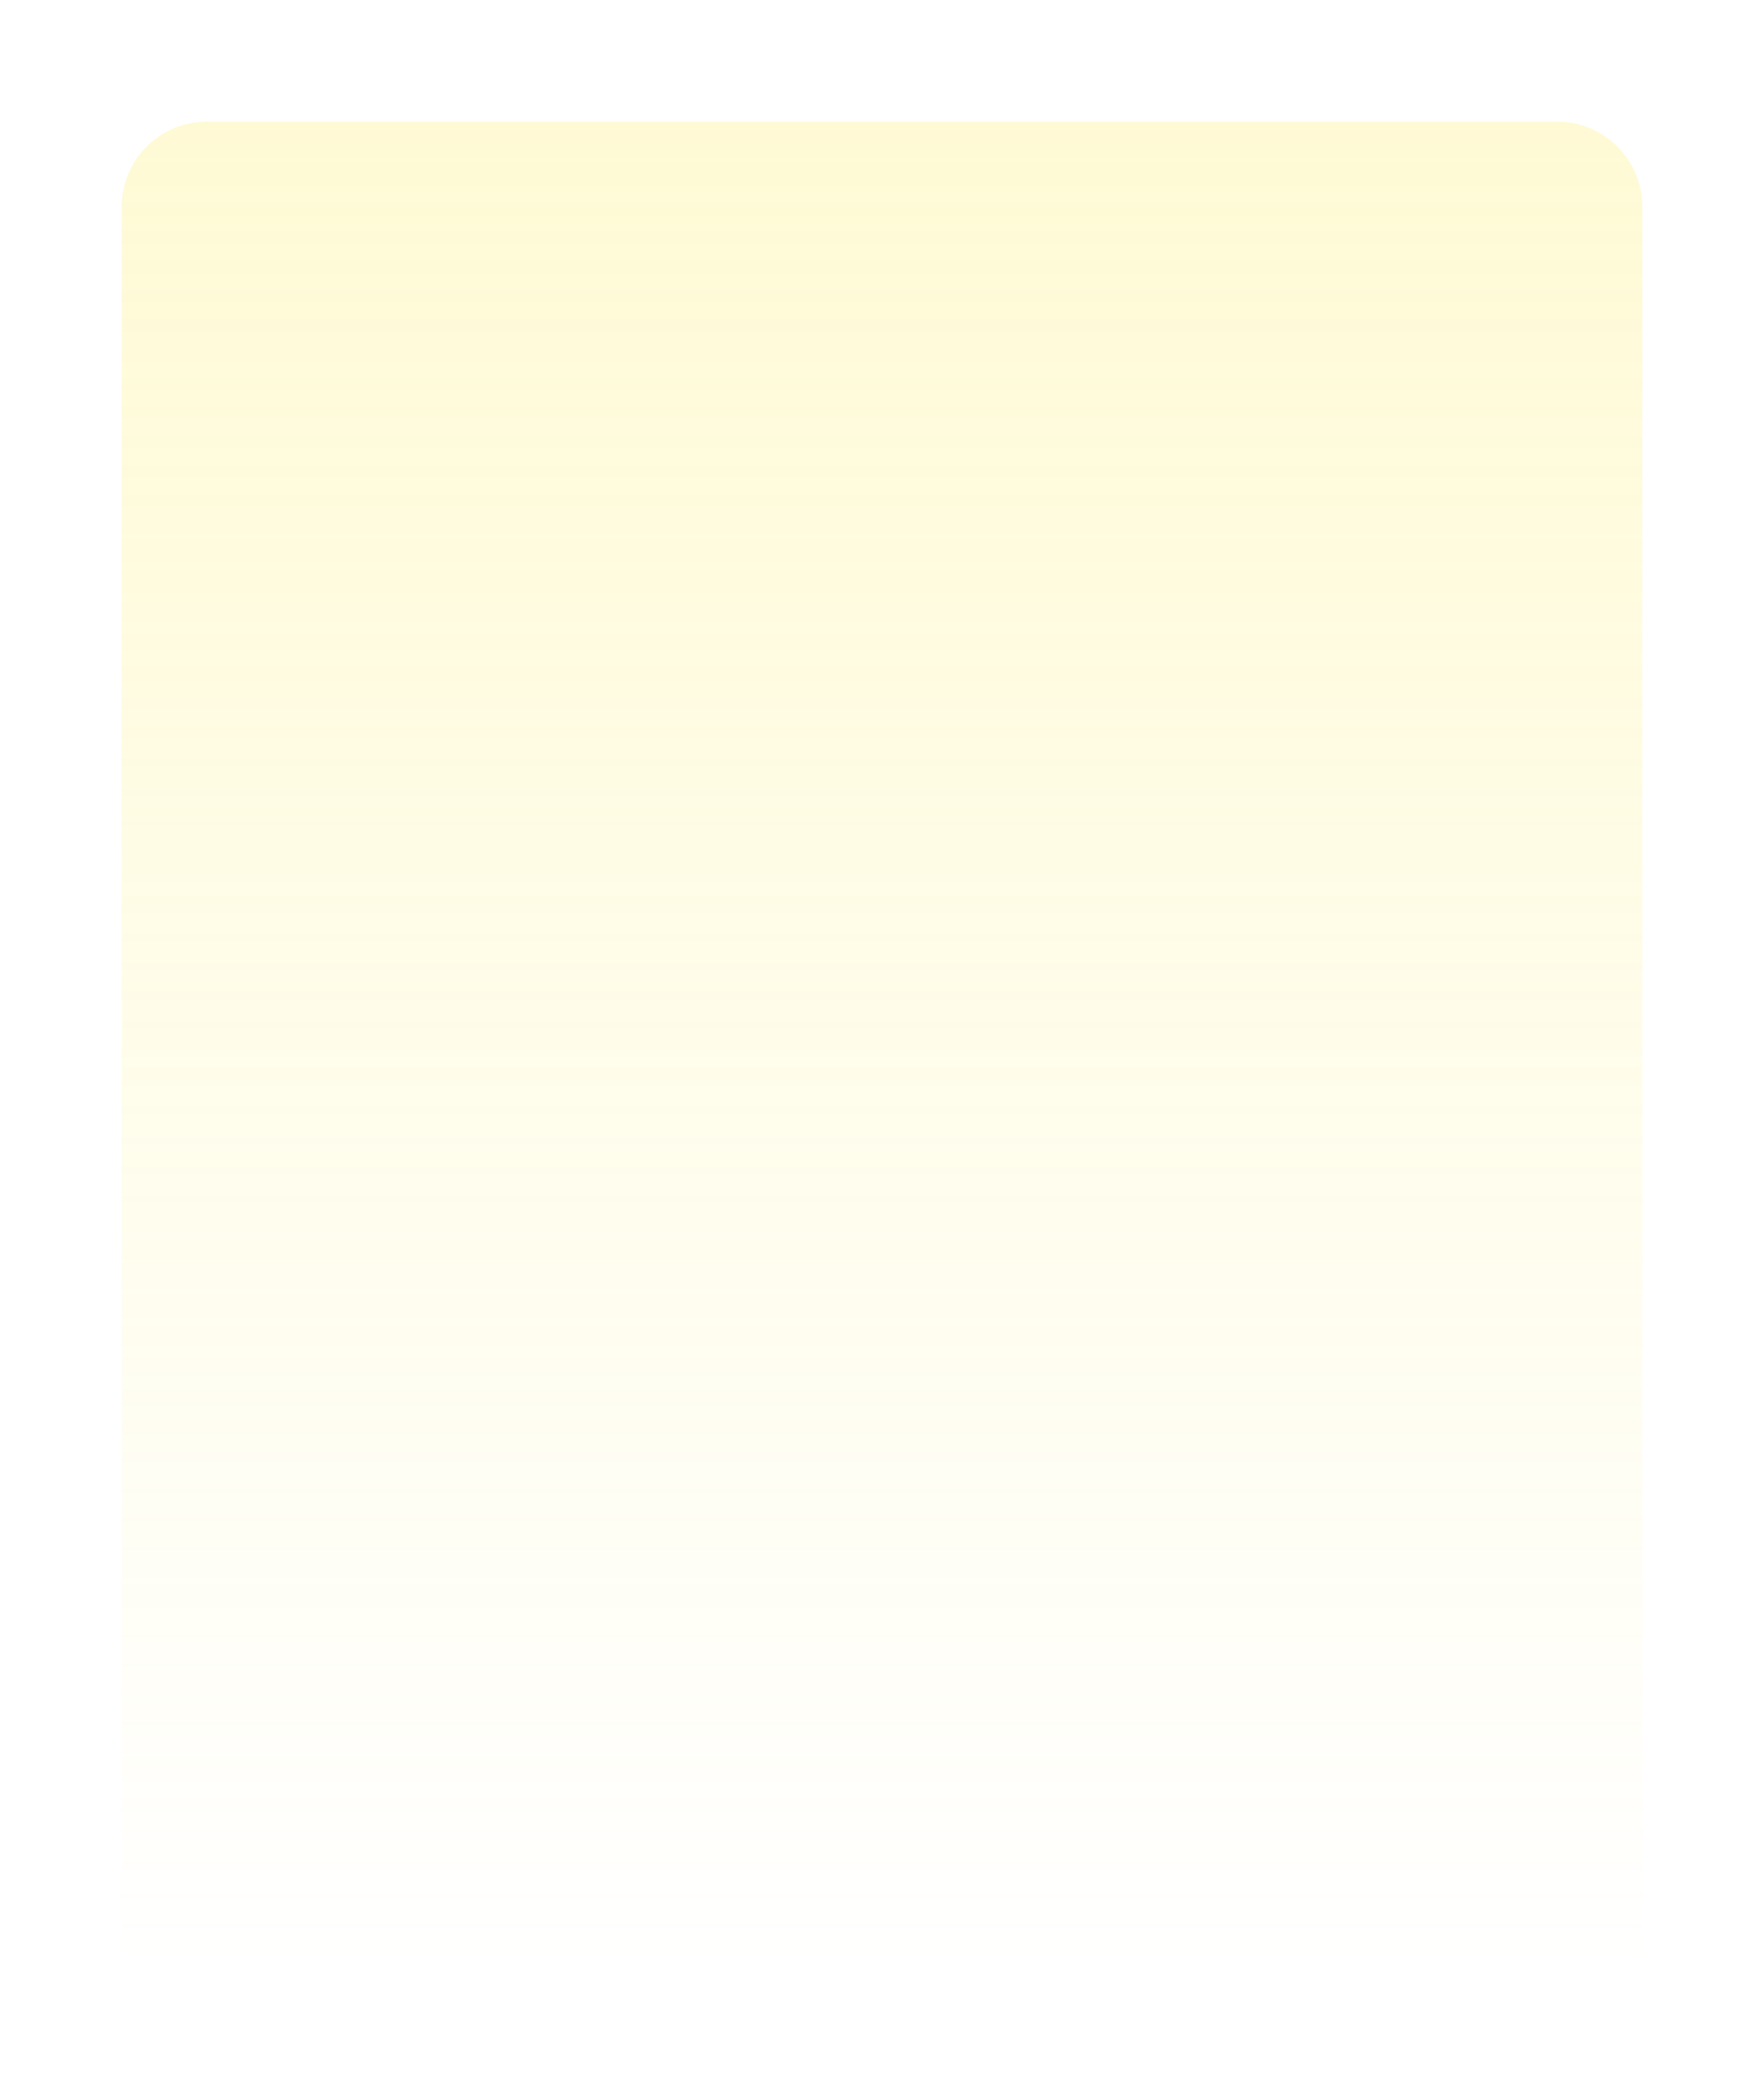 <svg width="290" height="344" viewBox="0 0 290 344" fill="none" xmlns="http://www.w3.org/2000/svg">
<g filter="url(#filter0_f_1040_35071)">
<path d="M20 34C20 26.268 26.268 20 34 20H256C263.732 20 270 26.268 270 34V324H20V34Z" fill="url(#paint0_linear_1040_35071)" fill-opacity="0.25"/>
</g>
<defs>
<filter id="filter0_f_1040_35071" x="0" y="0" width="290" height="344" filterUnits="userSpaceOnUse" color-interpolation-filters="sRGB">
<feFlood flood-opacity="0" result="BackgroundImageFix"/>
<feBlend mode="normal" in="SourceGraphic" in2="BackgroundImageFix" result="shape"/>
<feGaussianBlur stdDeviation="10" result="effect1_foregroundBlur_1040_35071"/>
</filter>
<linearGradient id="paint0_linear_1040_35071" x1="145" y1="20" x2="145" y2="324" gradientUnits="userSpaceOnUse">
<stop stop-color="#FDEB56"/>
<stop offset="1" stop-color="#FDEB56" stop-opacity="0"/>
</linearGradient>
</defs>
</svg>
